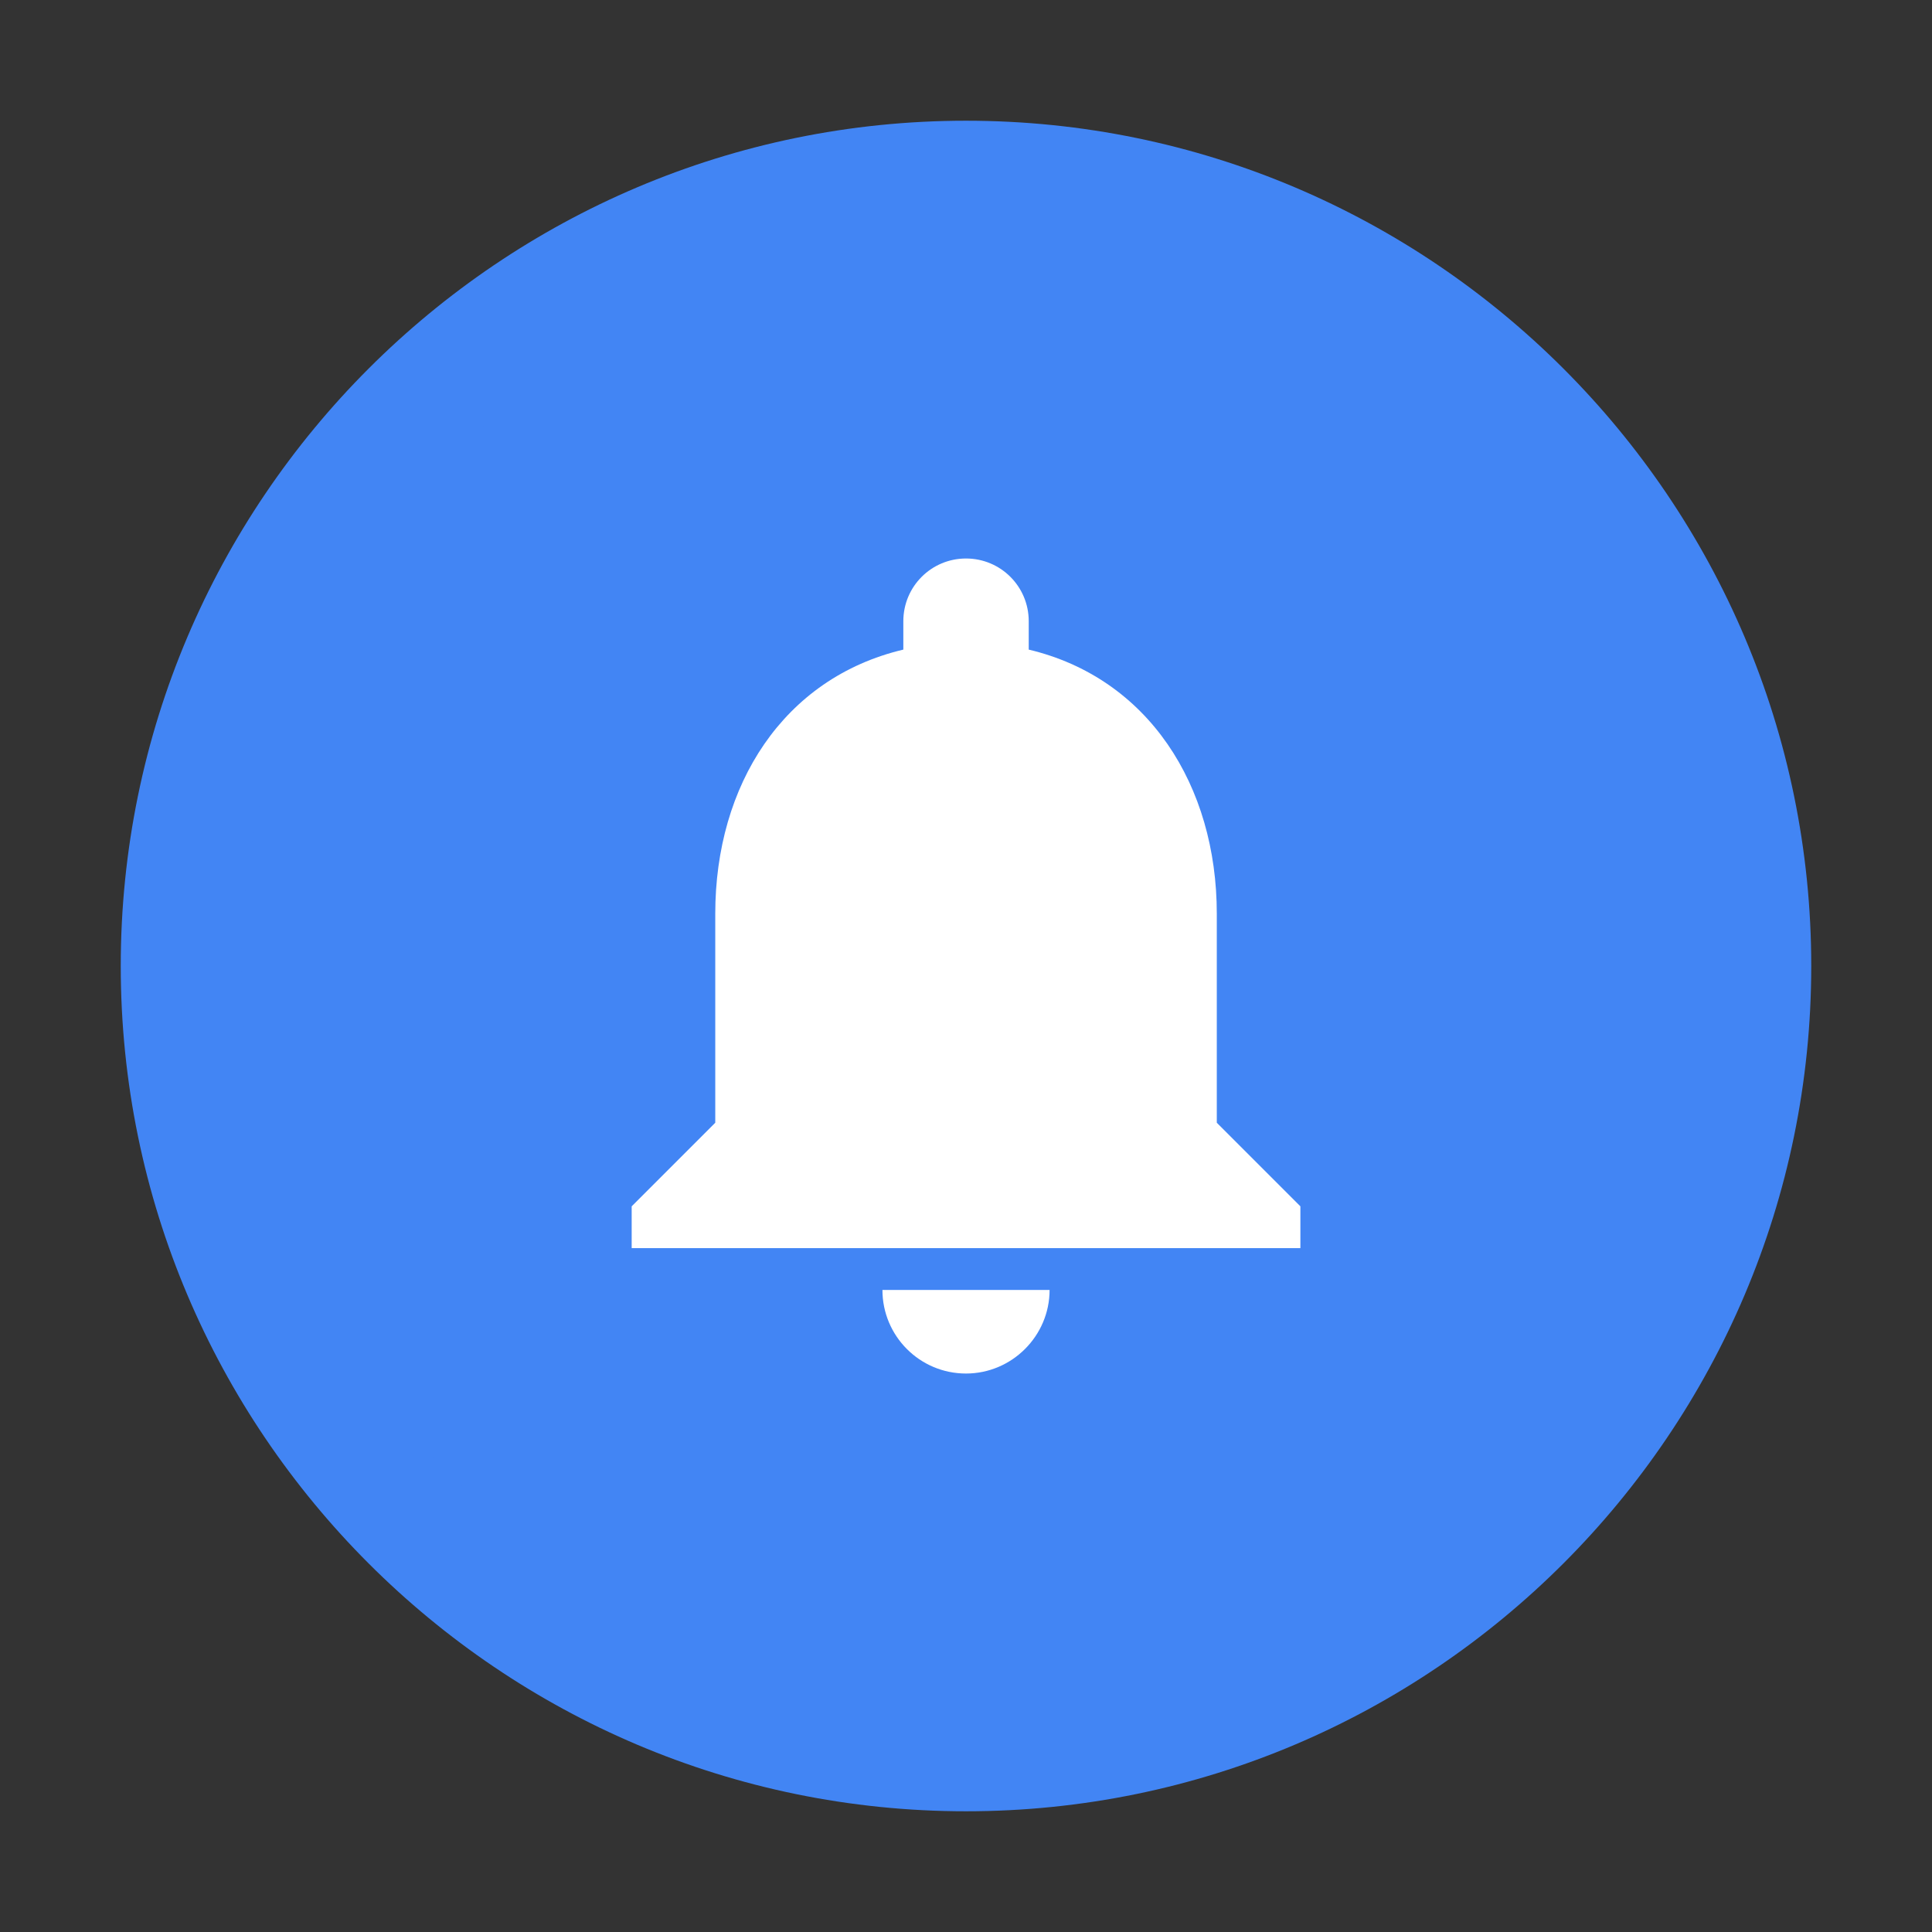 <?xml version="1.0" encoding="utf-8"?>
<svg version="1.1" id="Layer_1" xmlns="http://www.w3.org/2000/svg" xmlns:xlink="http://www.w3.org/1999/xlink"
    width="64"
    height="64"
     viewBox="0 0 64 64">
  <rect x="0" y="0" width="64" height="64" fill="#333333" stroke="none"/>
  <path
      d="M32,60.001c-15.438,0 -28,-12.561 -28,-28.002c0,-15.438 12.563,-28 28,-28c15.44,0 28,12.562 28,28C60,47.44 47.44,60.001 32,60.001z"

      fill="#4285F4"
      style= "fill-opacity=0.2"/>
  <path
      d="M32,56.001c-13.232,0 -24,-10.767 -24,-24.002c0,-13.232 10.768,-24 24,-24c13.234,0 24,10.768 24,24C56,45.234 45.234,56.001 32,56.001z"
      fill="#4285F4"/>
  <path
      d="M32,45.5c1.522,0 2.769,-1.247 2.769,-2.769h-5.537C29.231,44.253 30.464,45.5 32,45.5zM40.308,37.192v-6.923c0,-4.25 -2.271,-7.81 -6.23,-8.75v-0.941c0,-1.149 -0.928,-2.077 -2.077,-2.077s-2.077,0.928 -2.077,2.077v0.941c-3.974,0.941 -6.23,4.486 -6.23,8.75v6.923l-2.769,2.769v1.385h22.152v-1.385L40.308,37.192z"
      fill="#FFFFFF"/>
</svg>
